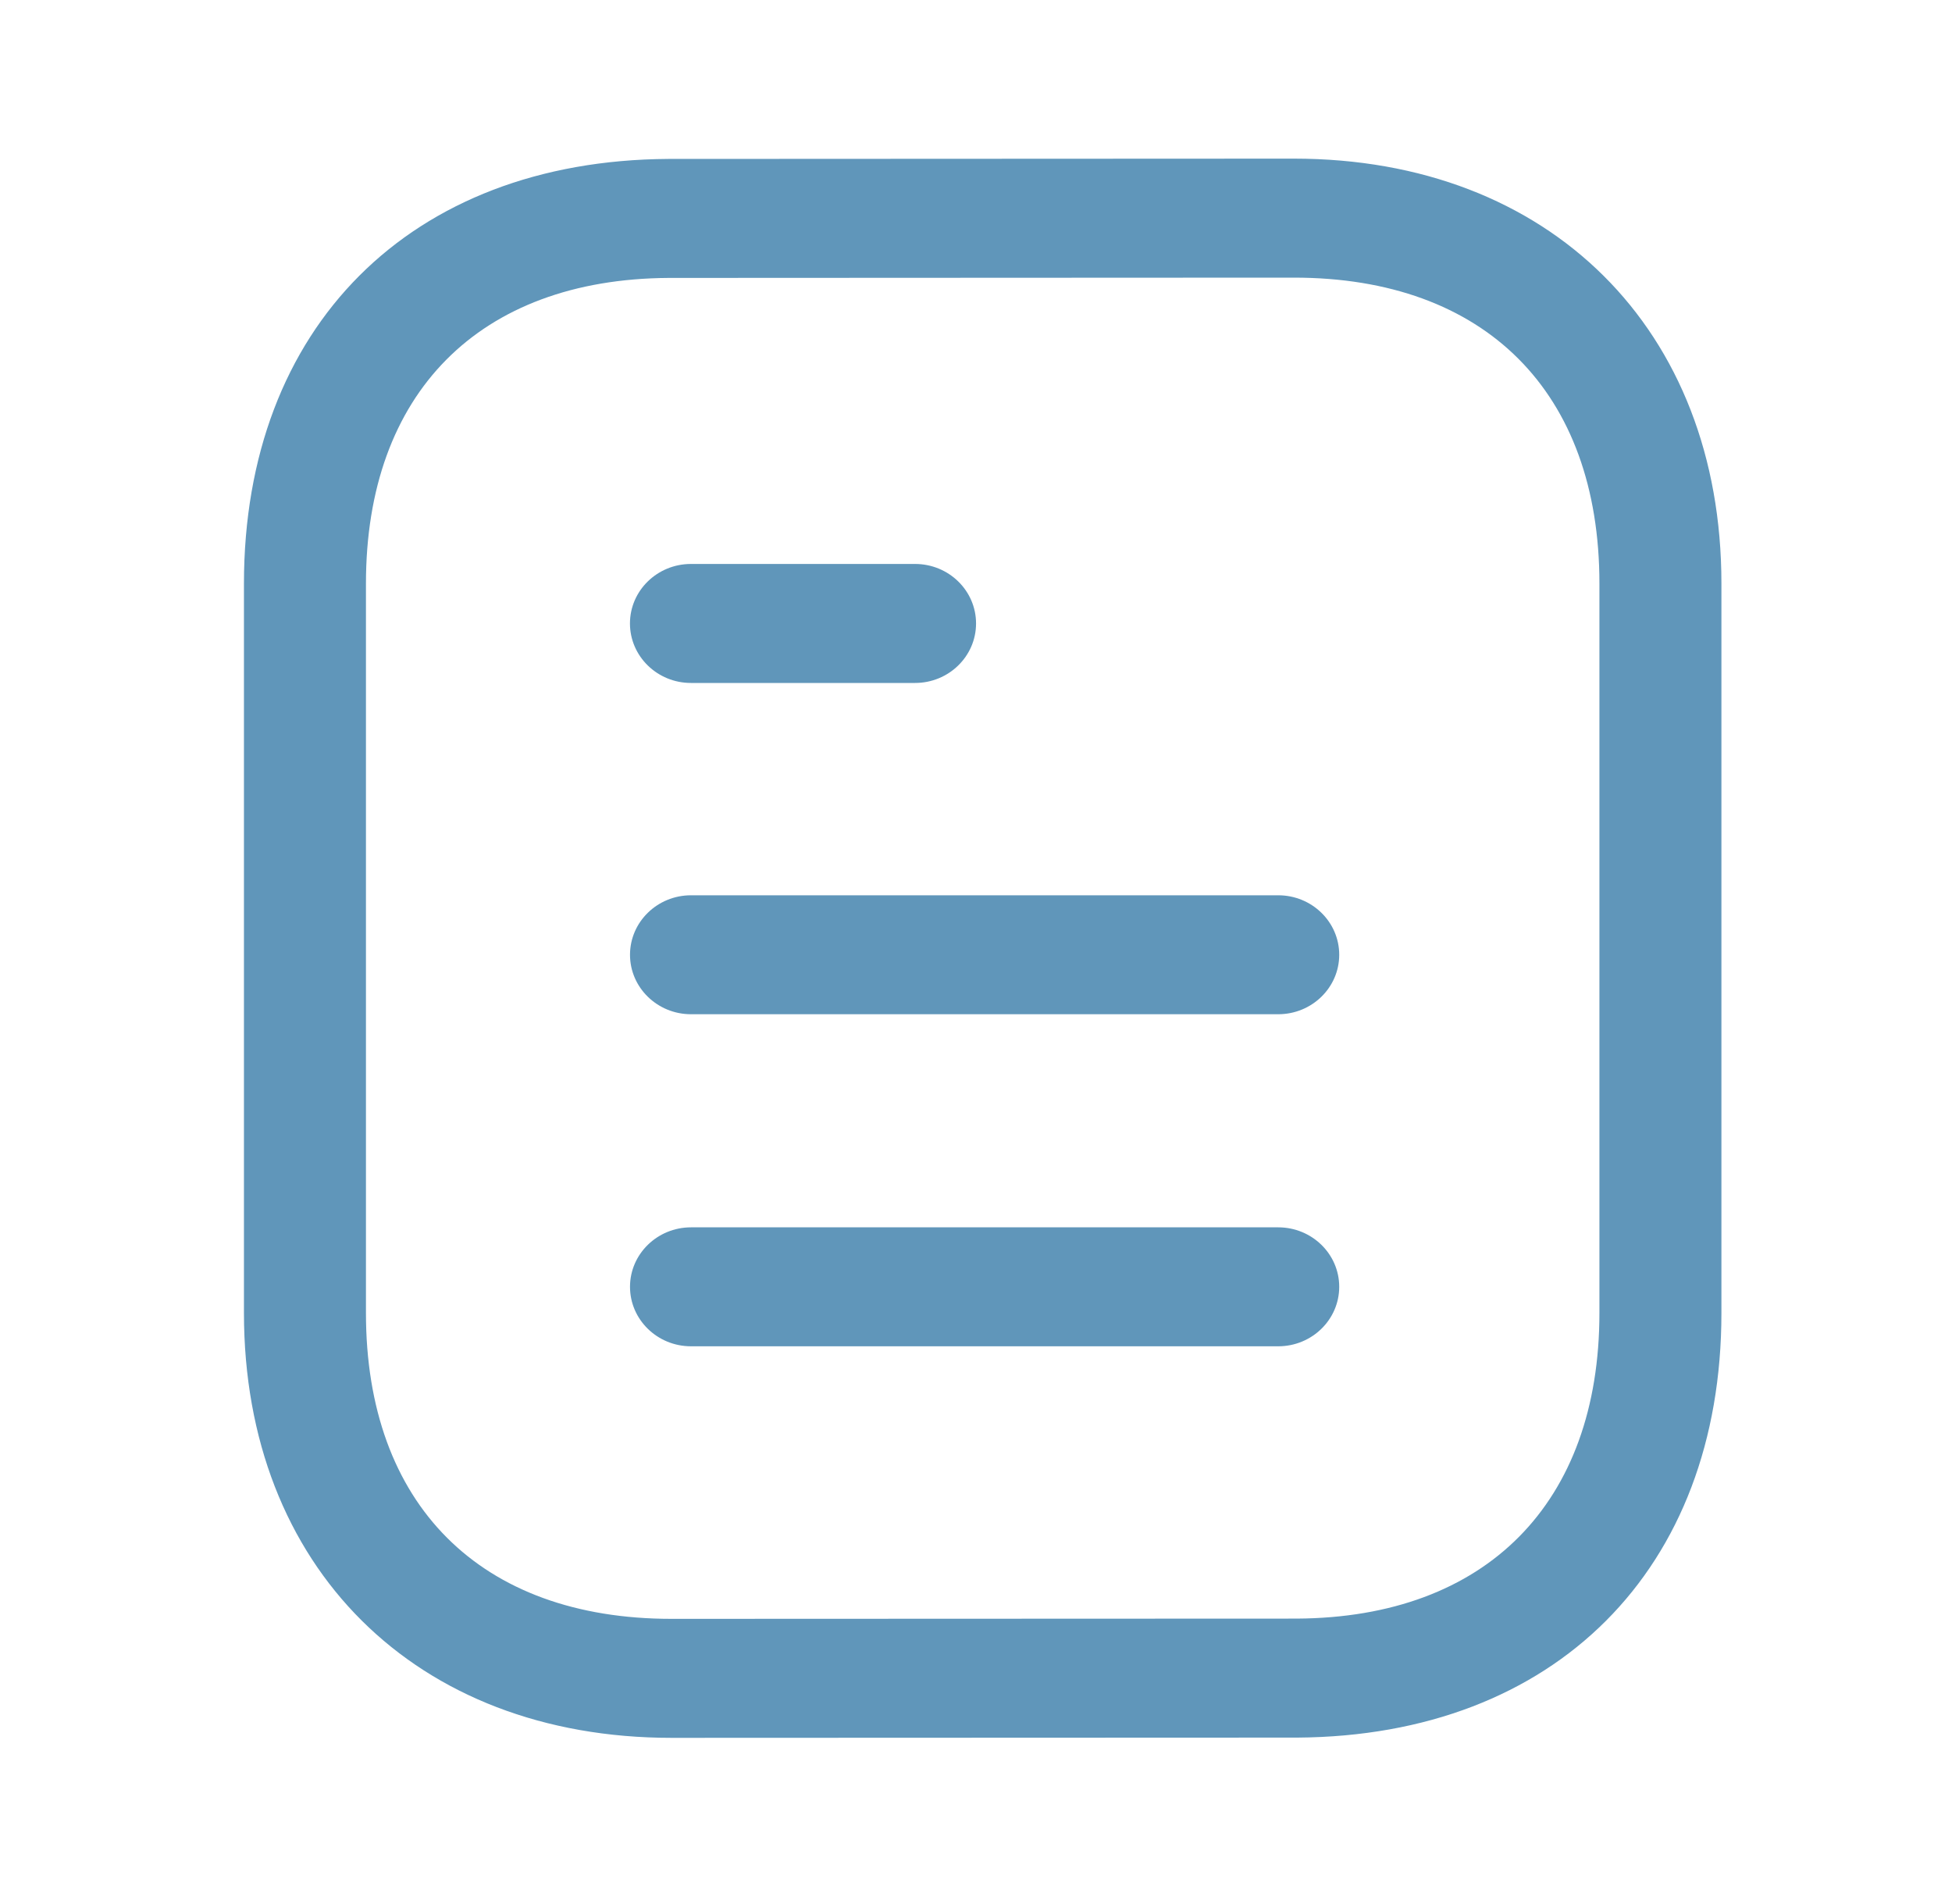 <svg width="40" height="39" viewBox="0 0 40 39" fill="none" xmlns="http://www.w3.org/2000/svg">
<path fill-rule="evenodd" clip-rule="evenodd" d="M26.515 3.25C31.755 3.25 35.275 6.749 35.275 11.955V26.899C35.275 32.151 31.863 35.566 26.583 35.599L13.761 35.604C8.521 35.604 4.999 32.105 4.999 26.899V11.955C4.999 6.702 8.411 3.287 13.691 3.256L26.513 3.25H26.515ZM26.515 5.688L13.7 5.694C9.819 5.717 7.499 8.057 7.499 11.955V26.899C7.499 30.823 9.841 33.166 13.759 33.166L26.575 33.161C30.454 33.139 32.775 30.795 32.775 26.899V11.955C32.775 8.031 30.434 5.688 26.515 5.688ZM26.193 25.145C26.883 25.145 27.443 25.691 27.443 26.363C27.443 27.036 26.883 27.582 26.193 27.582H14.16C13.47 27.582 12.91 27.036 12.91 26.363C12.91 25.691 13.47 25.145 14.16 25.145H26.193ZM26.193 18.342C26.883 18.342 27.443 18.888 27.443 19.561C27.443 20.233 26.883 20.779 26.193 20.779H14.16C13.47 20.779 12.91 20.233 12.91 19.561C12.91 18.888 13.47 18.342 14.16 18.342H26.193ZM18.751 11.554C19.441 11.554 20.001 12.1 20.001 12.773C20.001 13.446 19.441 13.992 18.751 13.992H14.159C13.469 13.992 12.909 13.446 12.909 12.773C12.909 12.1 13.469 11.554 14.159 11.554H18.751Z" fill="#6096BA"/>
</svg>
